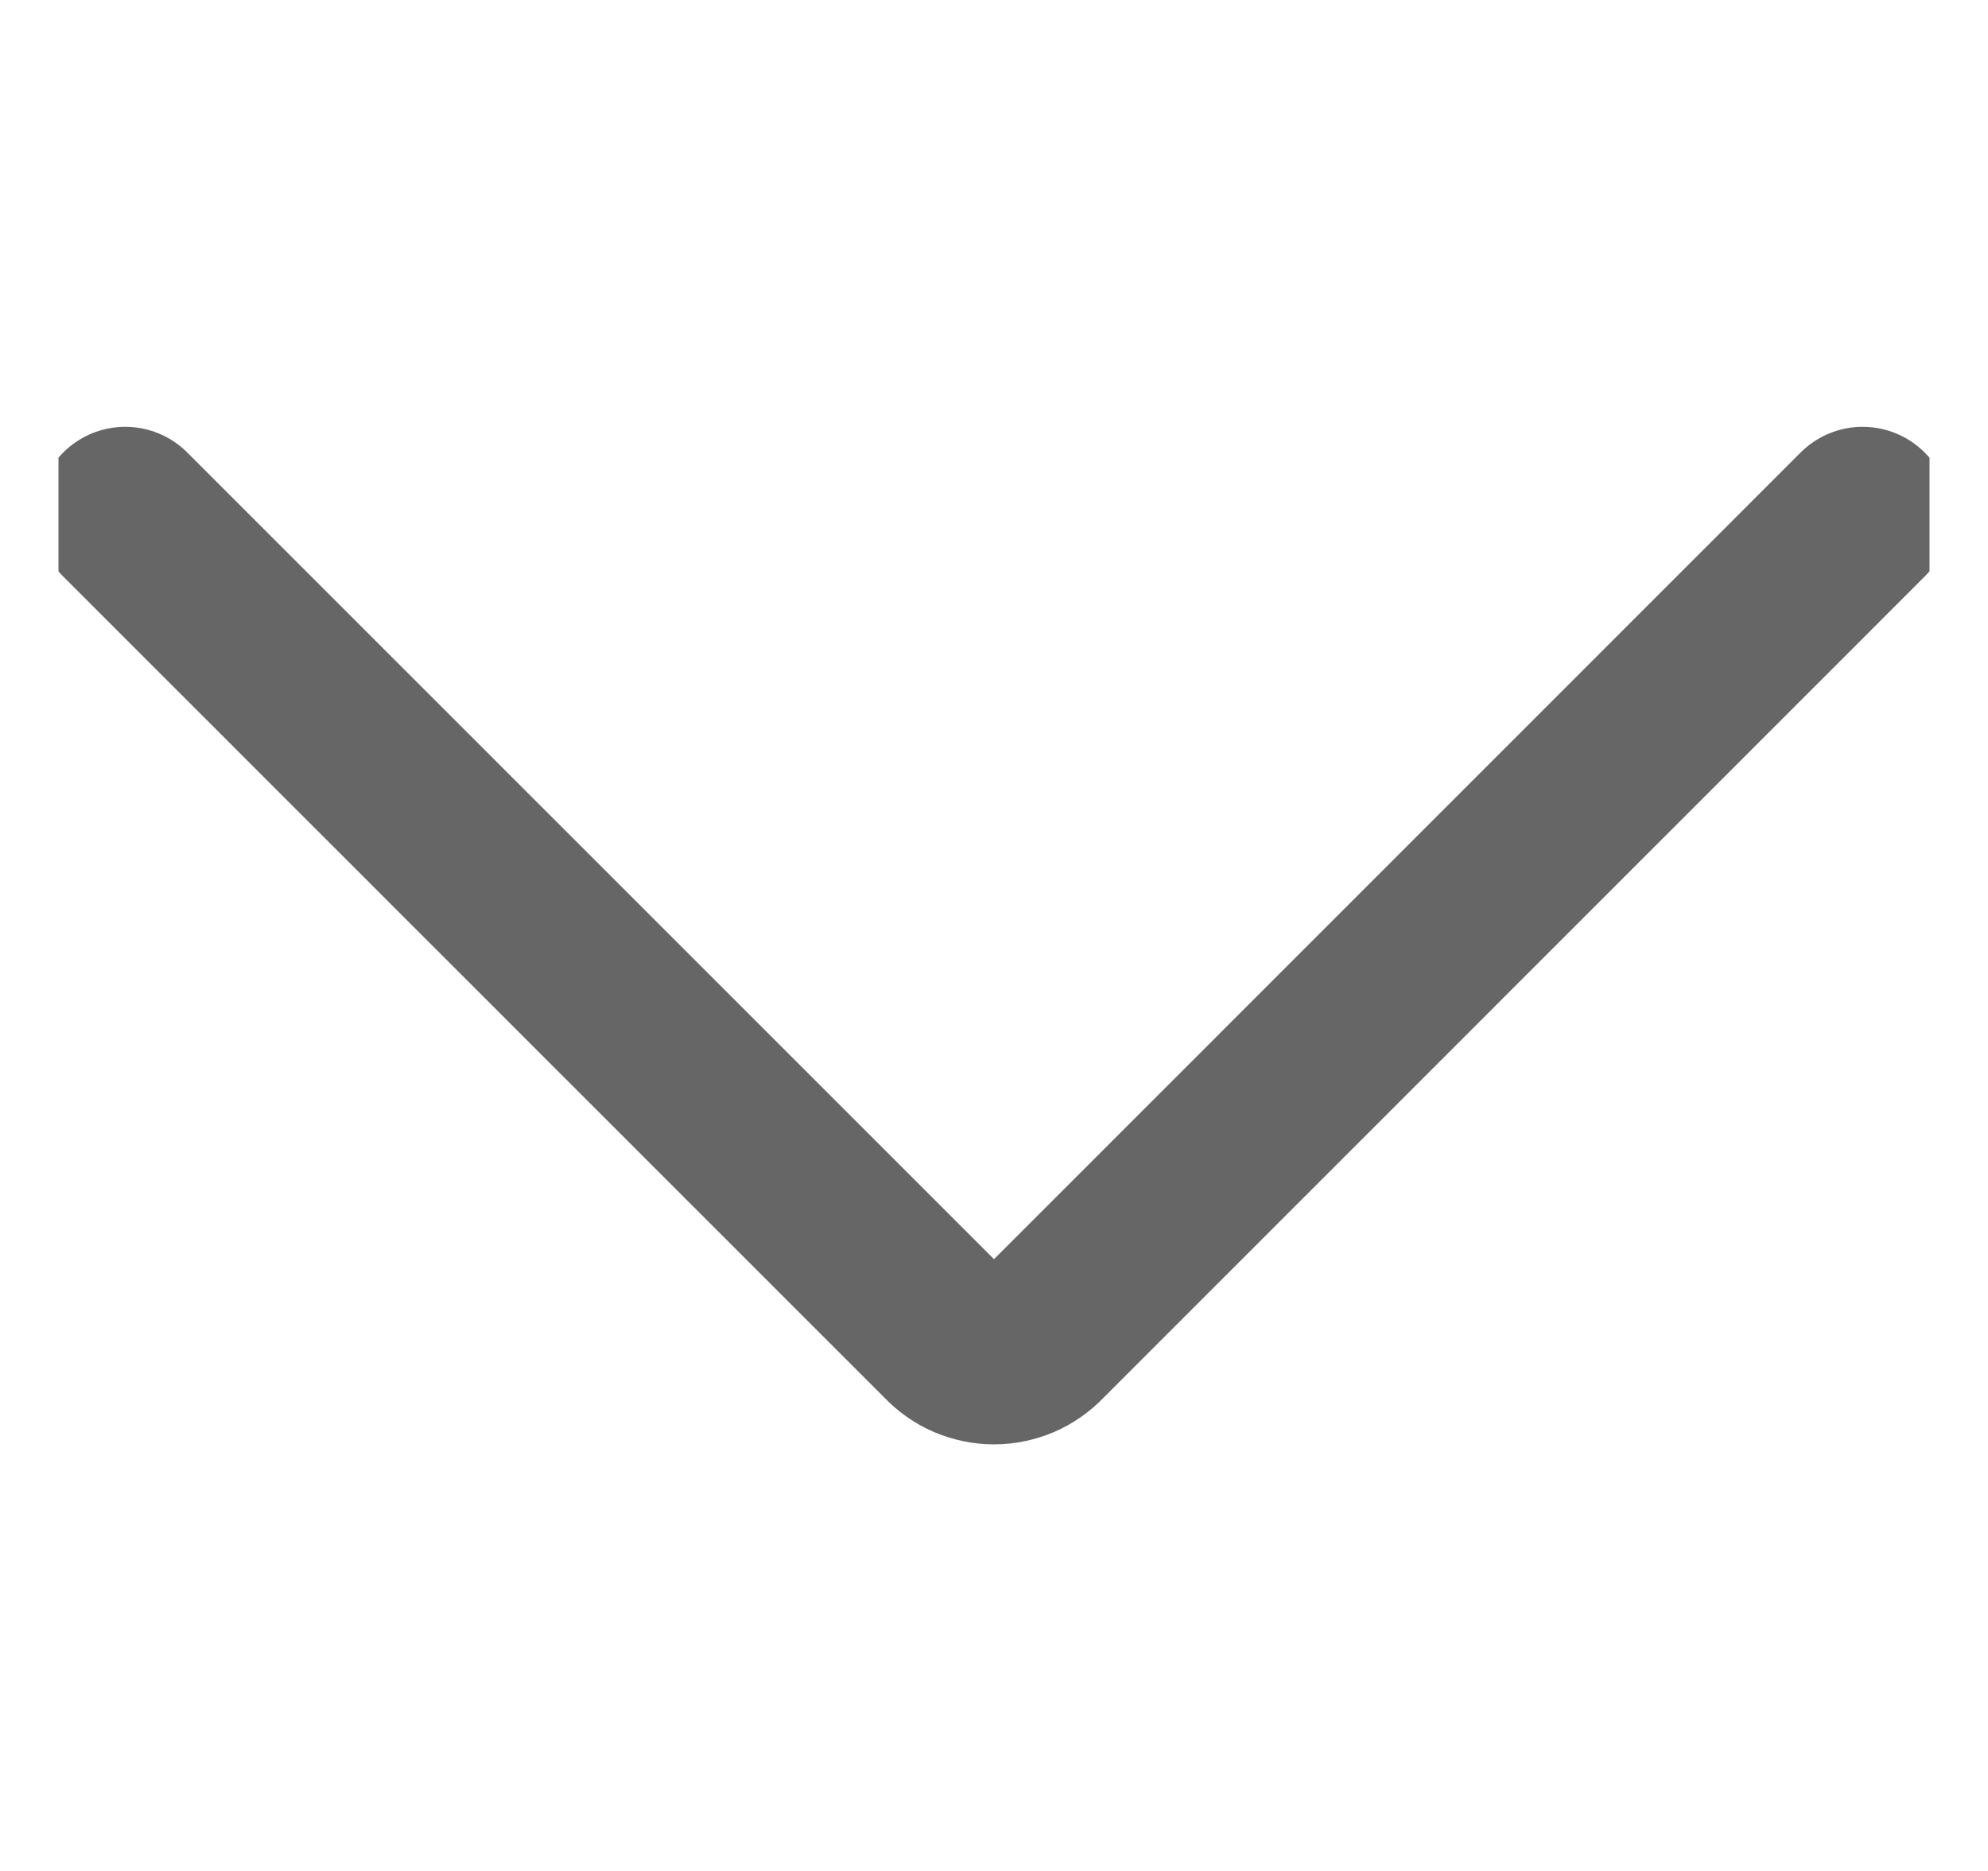 <svg width="17" height="16" viewBox="0 0 17 16" fill="none" xmlns="http://www.w3.org/2000/svg">
<g opacity="0.6" clip-path="url(#clip0_48_1089)">
<path d="M1.071 4.4L8.1 11.429C8.151 11.483 8.213 11.527 8.282 11.557C8.351 11.586 8.425 11.602 8.5 11.602C8.575 11.602 8.649 11.586 8.718 11.557C8.787 11.527 8.849 11.483 8.9 11.429L15.928 4.4" stroke="#000001" style="stroke:#000001;stroke:color(display-p3 0 0 0.004);stroke-opacity:1;" stroke-width="1.5" stroke-linecap="round" stroke-linejoin="round"/>
</g>
<defs>
<clipPath id="clip0_48_1089">
<rect width="16" height="16" fill="white" style="fill:white;fill-opacity:1;" transform="translate(0.5)"/>
</clipPath>
</defs>
</svg>
